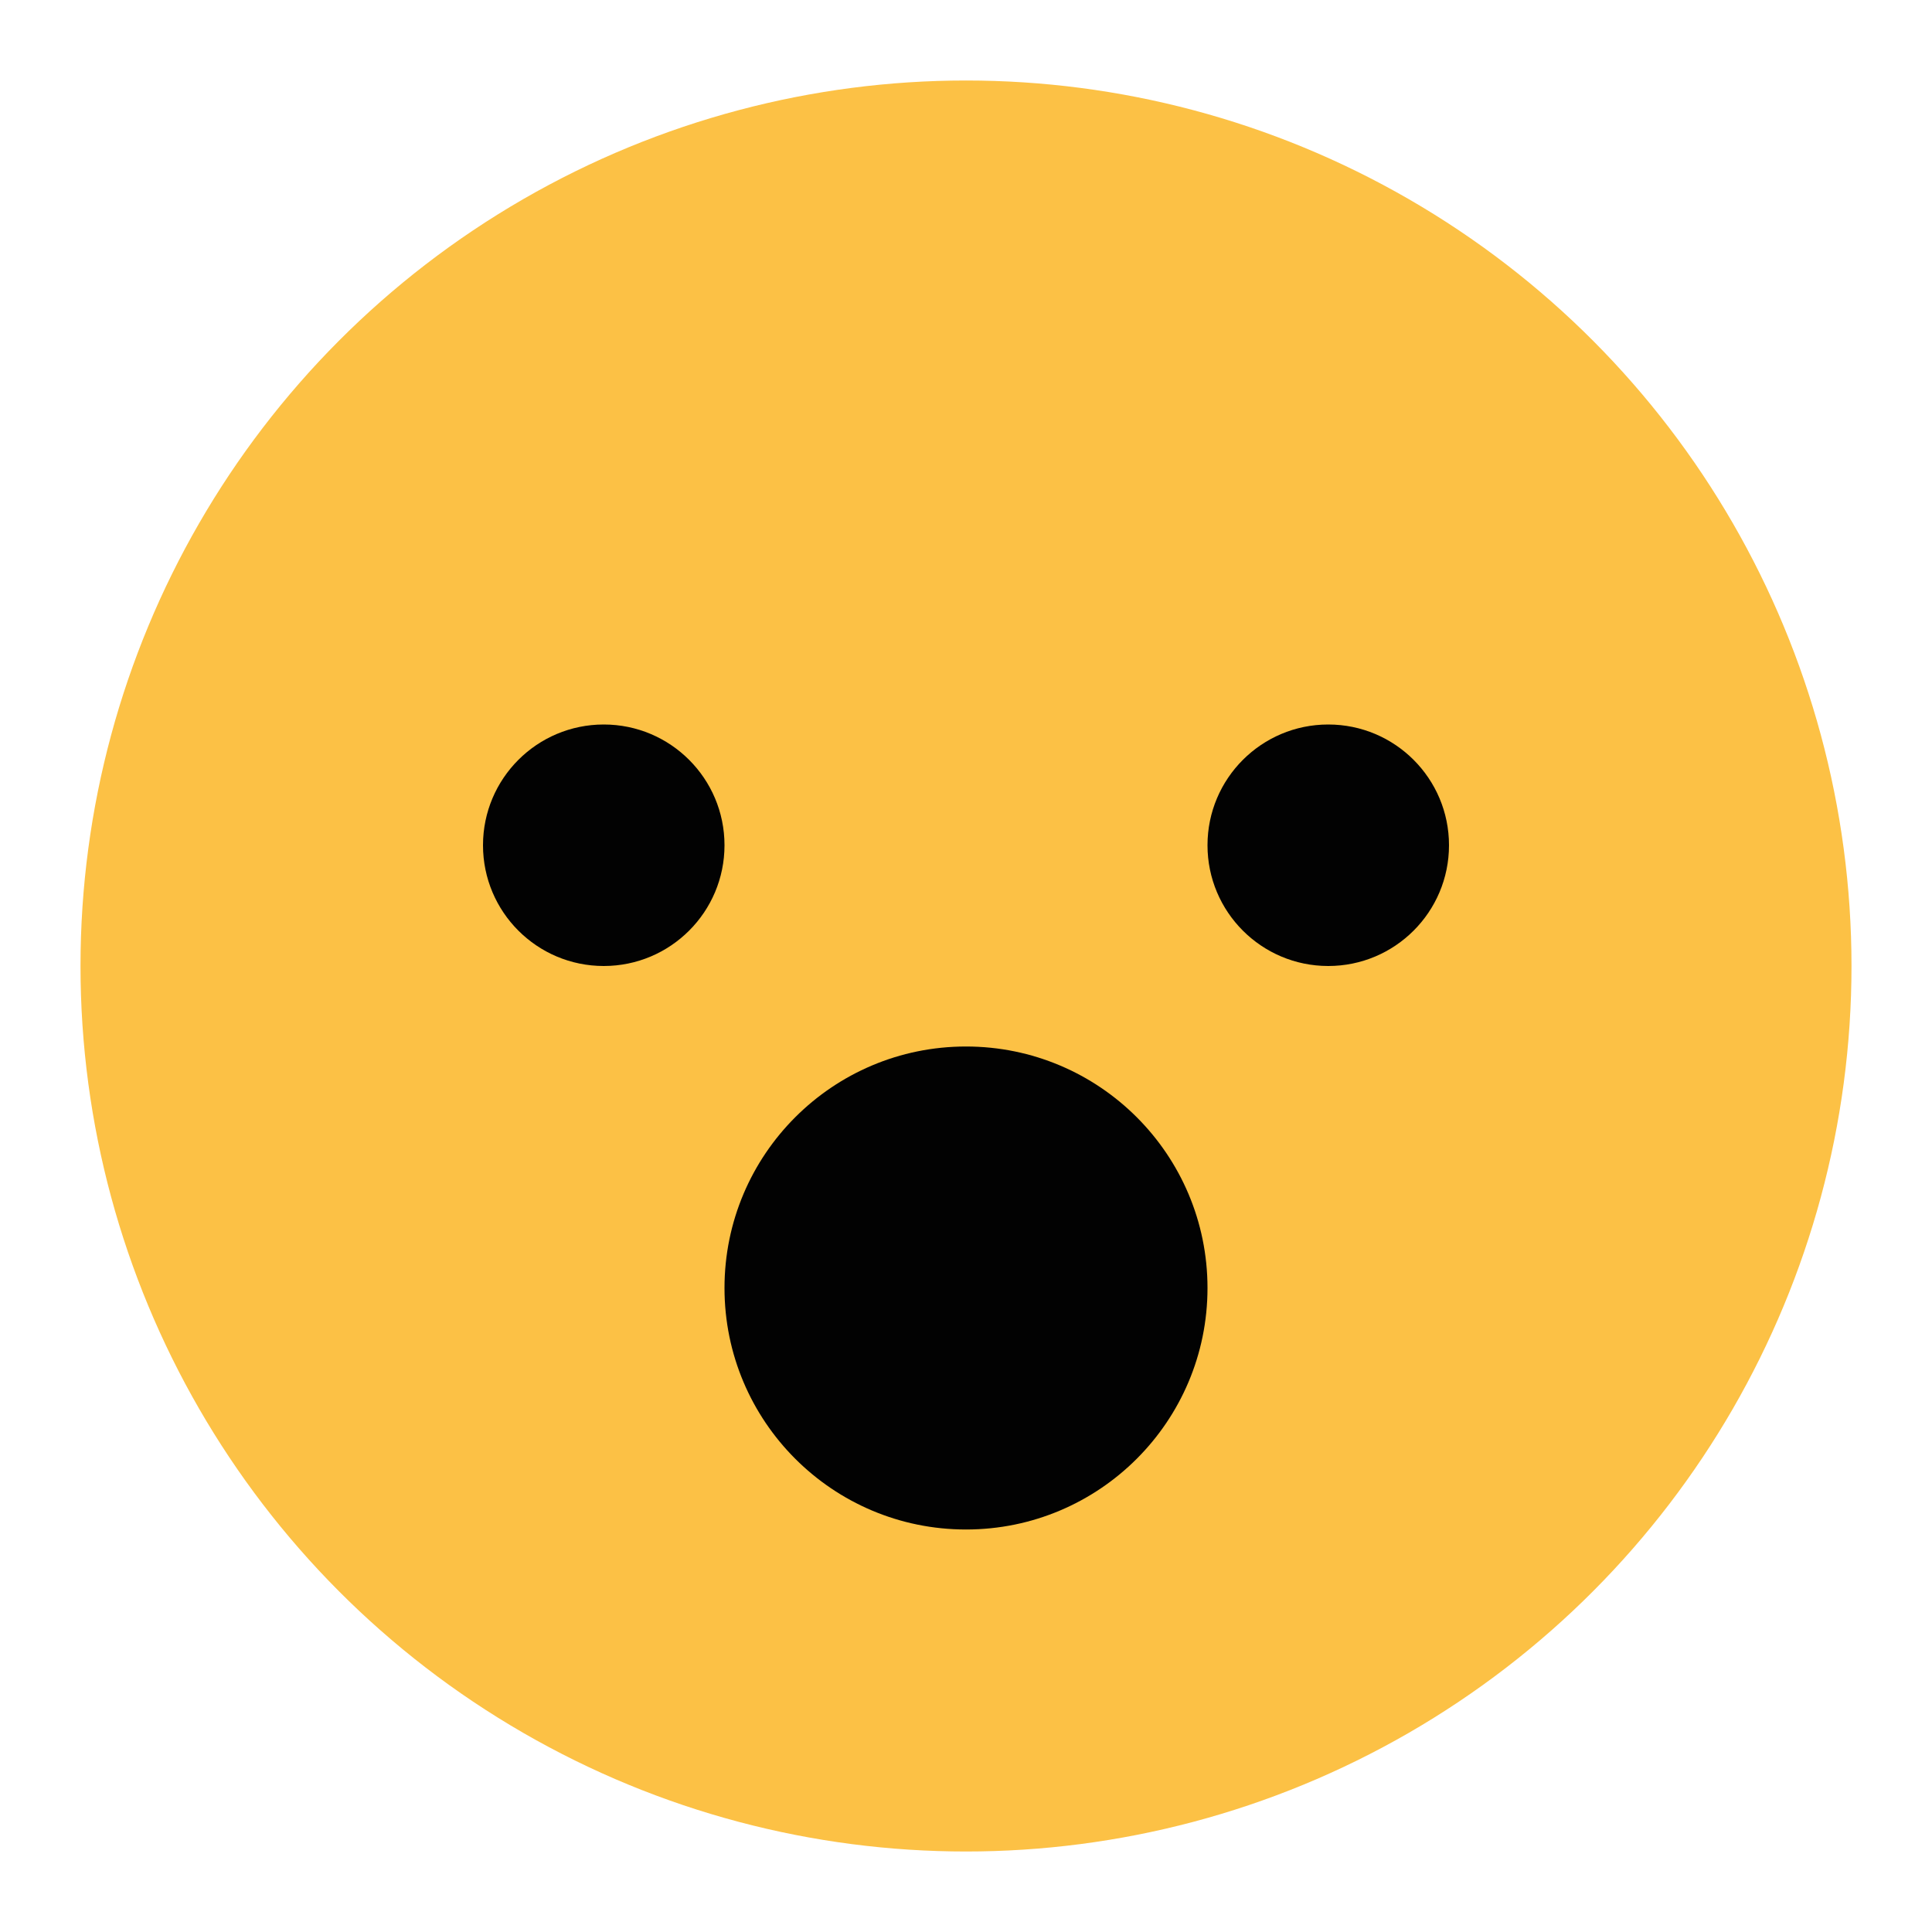 <svg width="24" height="24" viewBox="0 0 24 24" fill="none" xmlns="http://www.w3.org/2000/svg">
<circle cx="12" cy="12" r="11" fill="#FCC145"/>
<circle cx="7.5" cy="10.5" r="1.5" fill="#020202"/>
<circle cx="16.5" cy="10.5" r="1.5" fill="#020202"/>
<circle cx="12" cy="16" r="3" fill="#020202"/>
</svg>
